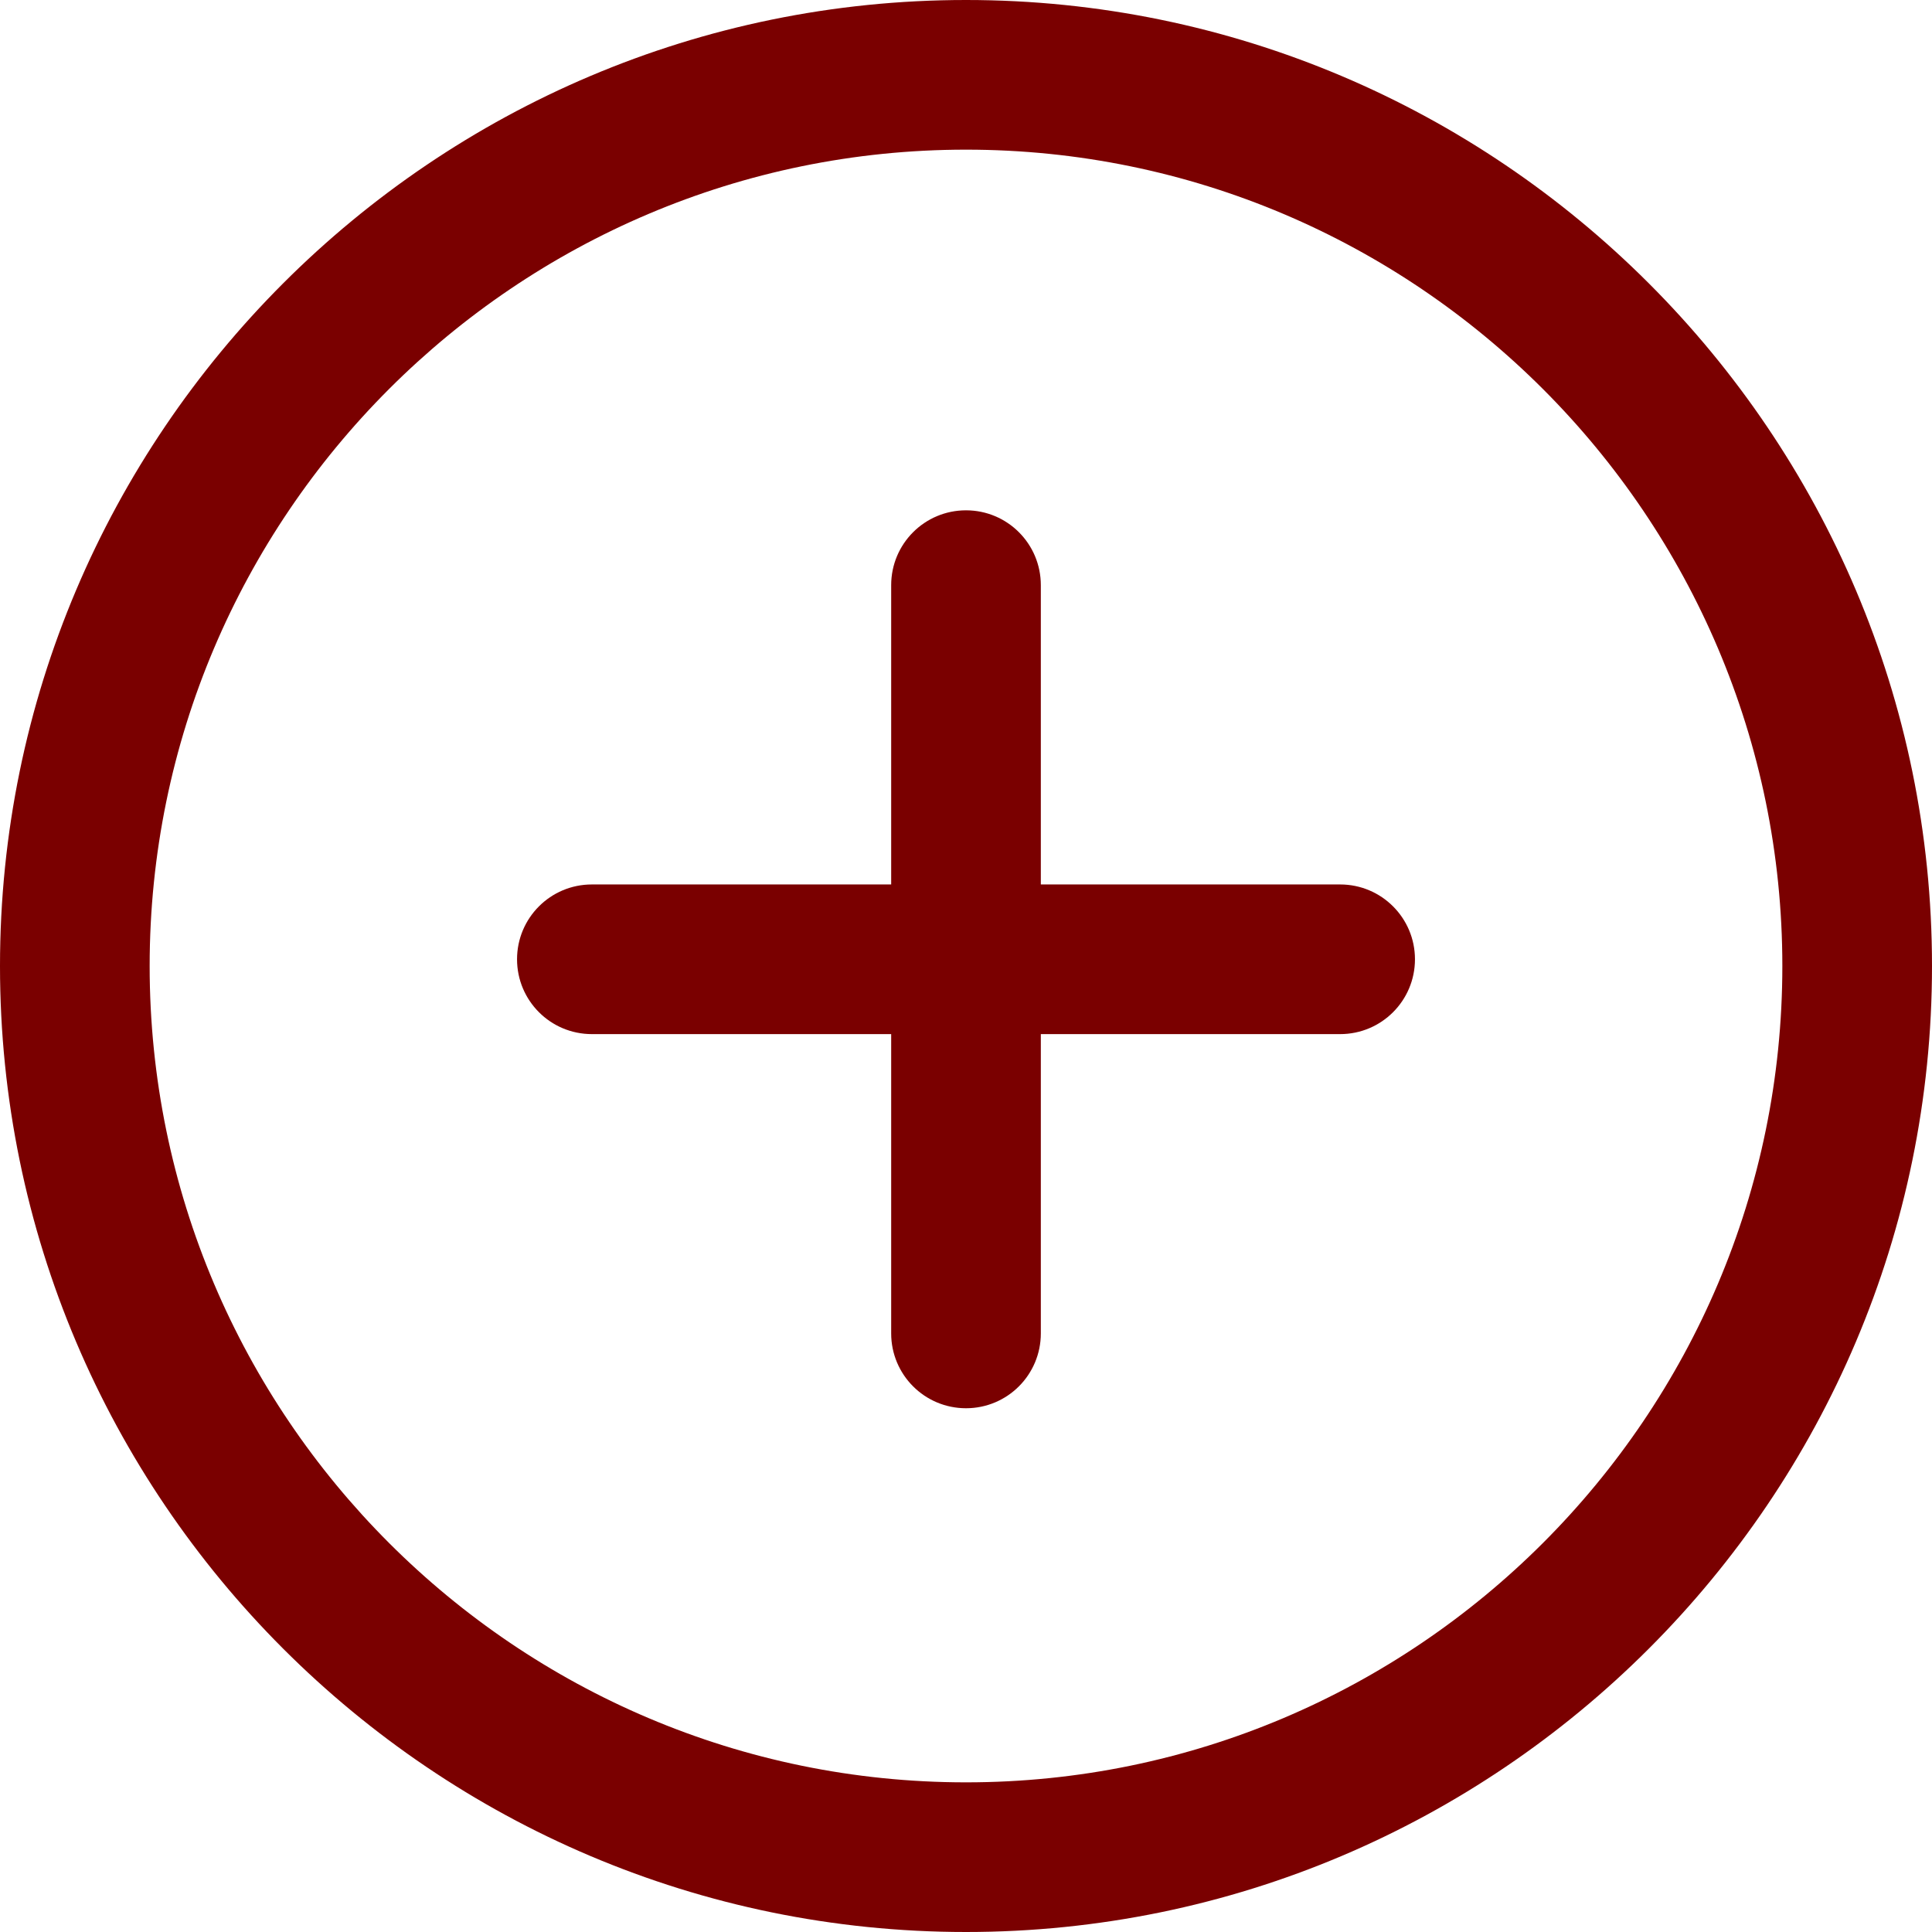 <?xml version="1.0" encoding="utf-8"?>
<!-- Generator: Adobe Illustrator 23.0.1, SVG Export Plug-In . SVG Version: 6.00 Build 0)  -->
<svg version="1.1" id="Capa_1" xmlns="http://www.w3.org/2000/svg" xmlns:xlink="http://www.w3.org/1999/xlink" x="0px" y="0px"
	 viewBox="0 0 512 512" style="enable-background:new 0 0 512 512;" xml:space="preserve">
<style type="text/css">
	.st0{fill:#7A0000;}
</style>
<g>
	<g>
		<path class="st0" d="M256,0C114.83,0,0,114.83,0,256s114.83,256,256,256s256-114.85,256-256S397.17,0,256,0z M256,472.34
			C136.73,472.34,39.66,375.3,39.66,256S136.73,39.66,256,39.66S472.34,136.71,472.34,256S375.3,472.34,256,472.34z"/>
	</g>
</g>
<g>
	<g>
		<path class="st0" d="M355.15,234.39h-79.32v-79.32c0-10.95-8.86-19.83-19.83-19.83s-19.83,8.88-19.83,19.83v79.32h-79.32
			c-10.97,0-19.83,8.88-19.83,19.83s8.86,19.83,19.83,19.83h79.32v79.32c0,10.95,8.86,19.83,19.83,19.83
			c10.97,0,19.83-8.88,19.83-19.83v-79.32h79.32c10.97,0,19.83-8.88,19.83-19.83S366.11,234.39,355.15,234.39z"/>
	</g>
</g>
</svg>

